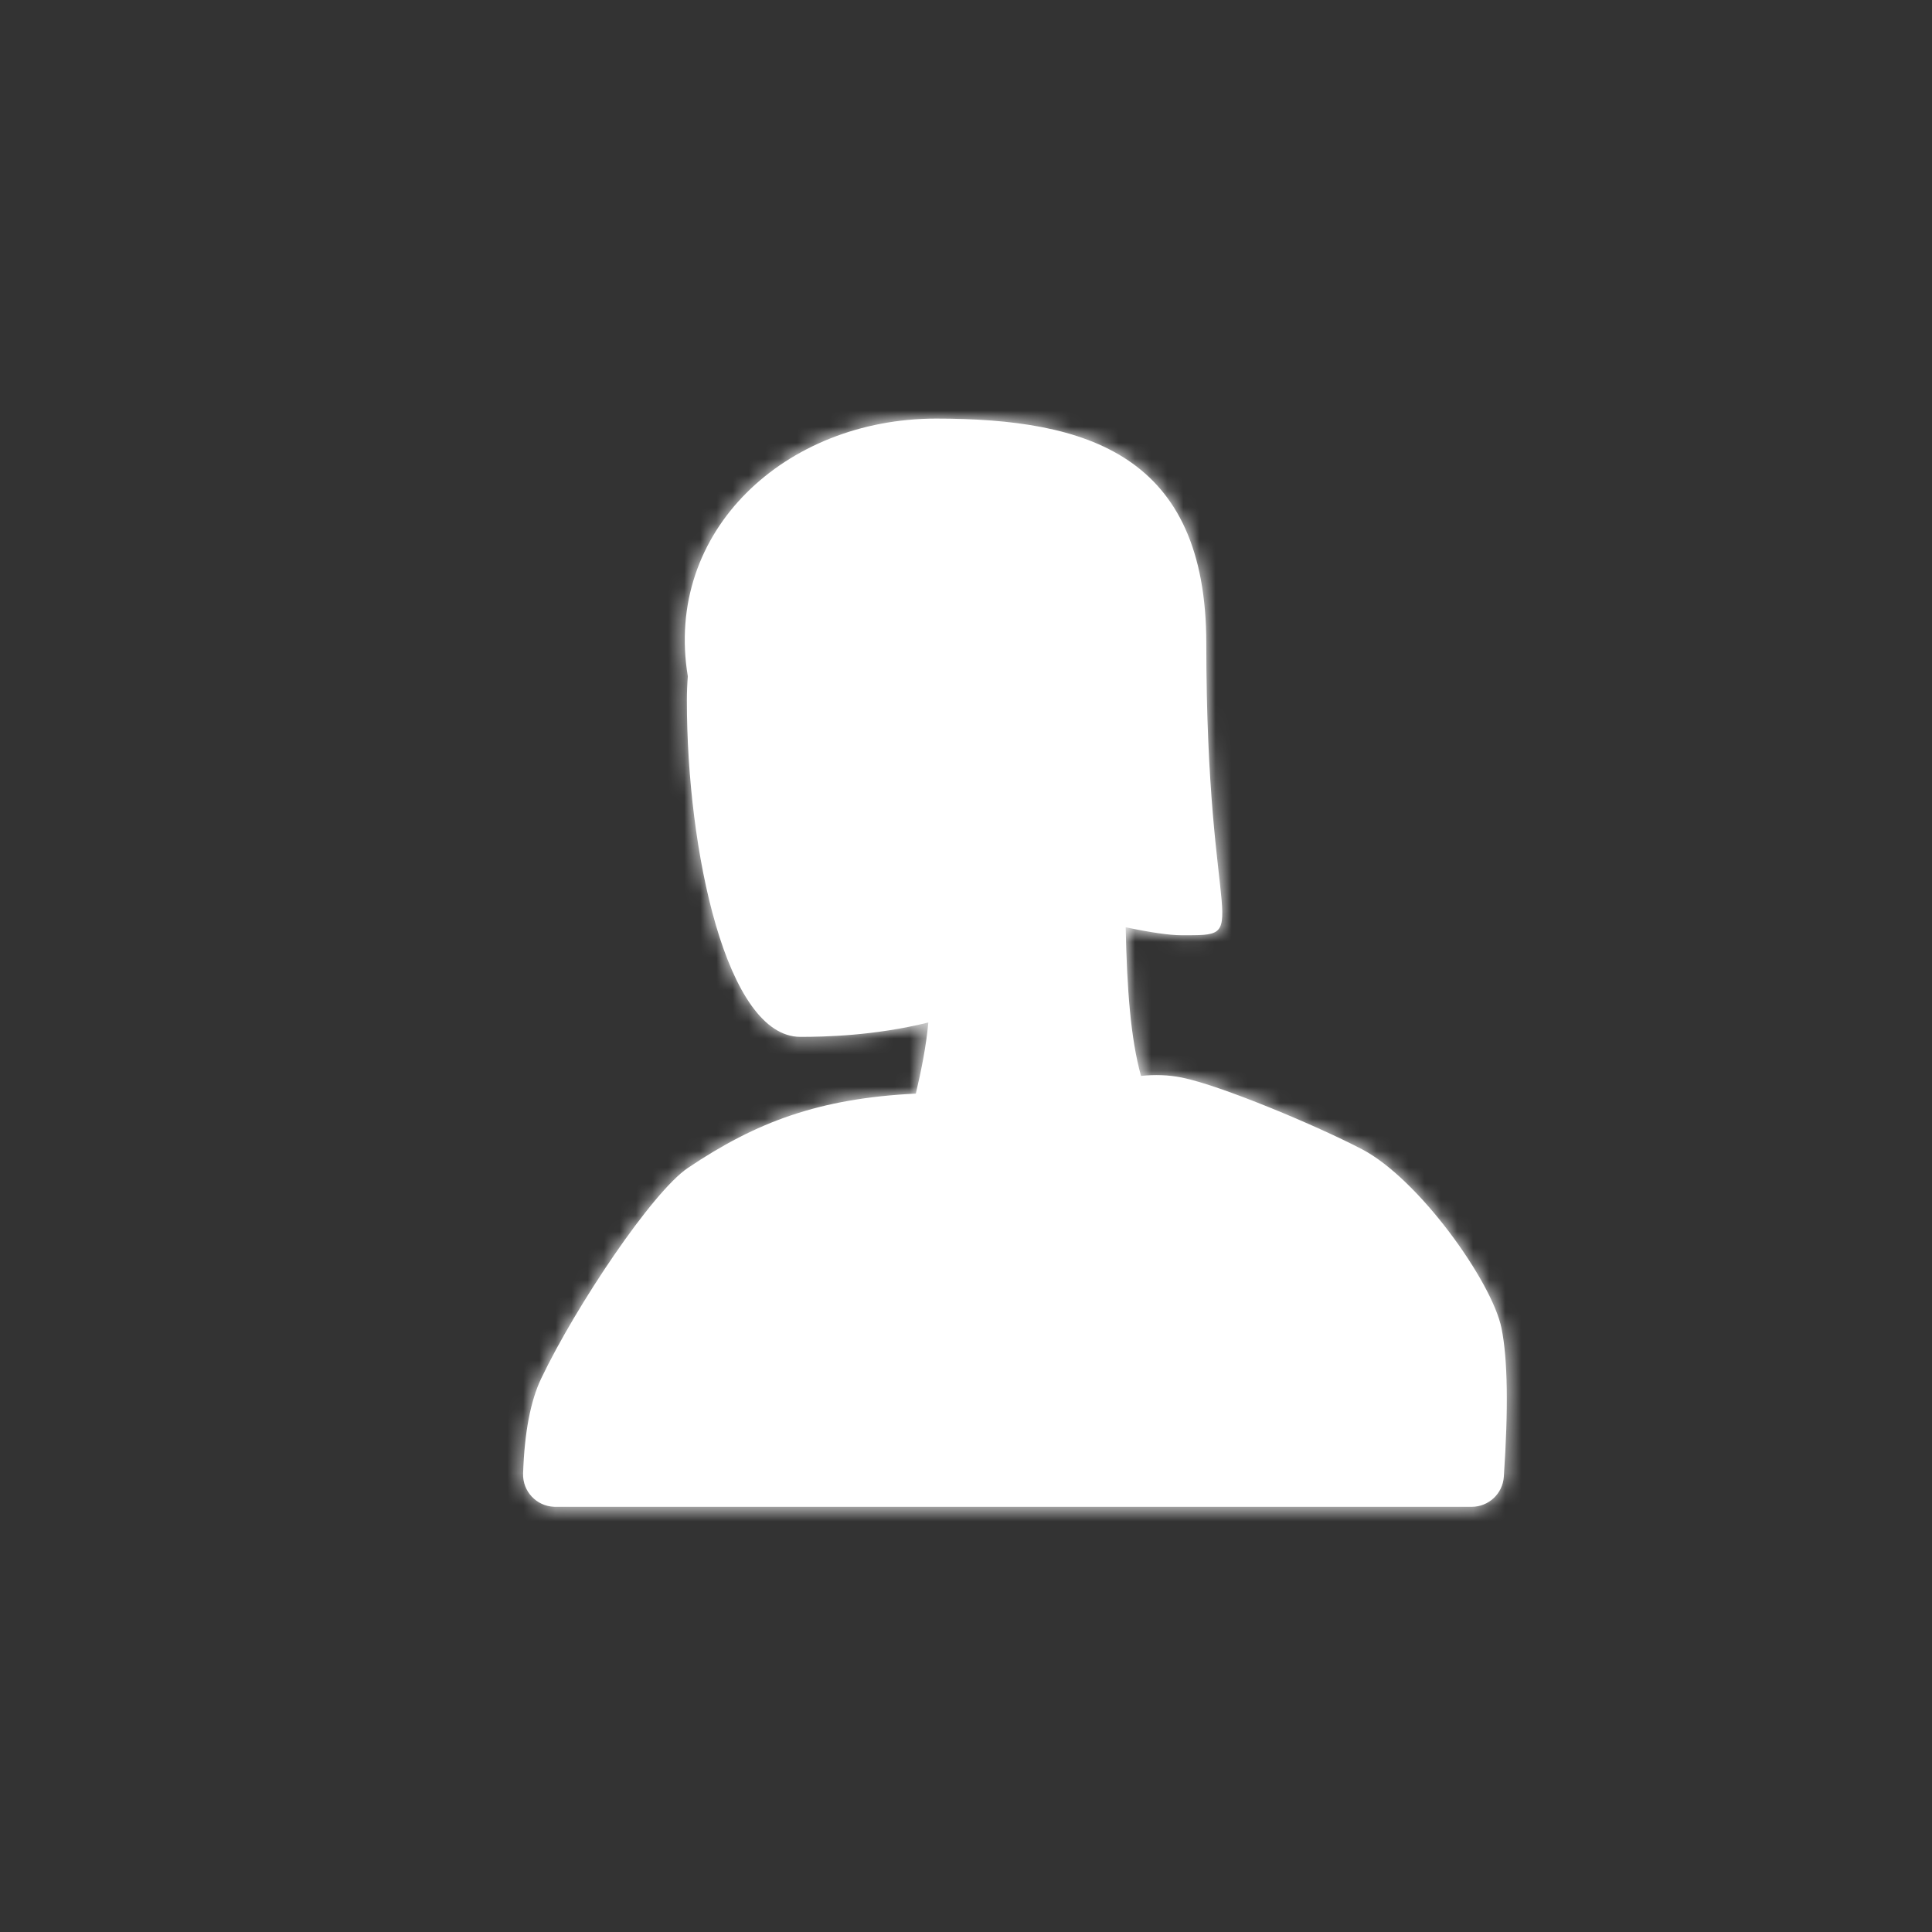 <?xml version="1.0" encoding="UTF-8"?>
<svg width="120px" height="120px" viewBox="0 0 120 120" version="1.1" xmlns="http://www.w3.org/2000/svg" xmlns:xlink="http://www.w3.org/1999/xlink">
    <rect x="0" y="0" width="120" height="120" fill="#333333" stroke="none"/>
    <!-- Generator: Sketch 48.2 (47327) - http://www.bohemiancoding.com/sketch -->
    <title>Icon/User</title>
    <desc>Created with Sketch.</desc>
    <defs>
        <path d="M57.661,63.51 C54.277,64.337 51.236,64.401 49.711,64.401 C45.118,64.401 42.663,52.87 42.663,43.52 C42.663,43.01 42.683,42.506 42.722,42.008 C41.227,32.987 48.771,26 58.146,26 C67.535,26 74.925,28.238 74.925,39.977 C74.925,58.303 77.976,58.09 73.383,58.09 C72.663,58.09 71.453,57.918 69.918,57.593 C69.998,61.464 70.229,64.509 70.869,66.827 C71.711,66.739 72.552,66.759 73.395,66.927 C75.826,67.414 81.798,69.919 84.601,71.385 C88.133,73.232 92.679,79.615 93.262,82.501 C93.647,84.408 93.694,87.483 93.405,91.726 C93.333,92.776 92.461,93.59 91.409,93.59 L34.489,93.59 C34.467,93.59 34.445,93.59 34.423,93.589 C33.319,93.553 32.454,92.628 32.49,91.524 C32.574,88.984 32.949,87.015 33.615,85.62 C35.763,81.121 40.52,74.026 42.728,72.541 C46.974,69.684 50.873,68.22 56.885,67.926 C57.228,66.469 57.526,64.98 57.661,63.51 Z" id="path-1"></path>
    </defs>
    <g id="Icons" stroke="none" stroke-width="1" fill="none" fill-rule="evenodd">
        <g id="Icon/User">
            <mask id="mask-2" fill="white">
                <use xlink:href="#path-1"></use>
            </mask>
            <use fill="#FFFFFF" xlink:href="#path-1"></use>
            <g id="Color-alias/Icons/Icon-Light" mask="url(#mask-2)" fill="#FFFFFF">
                <g id="Color/White">
                    <rect id="Sample" x="0" y="0" width="120" height="120"></rect>
                </g>
            </g>
        </g>
    </g>
</svg>